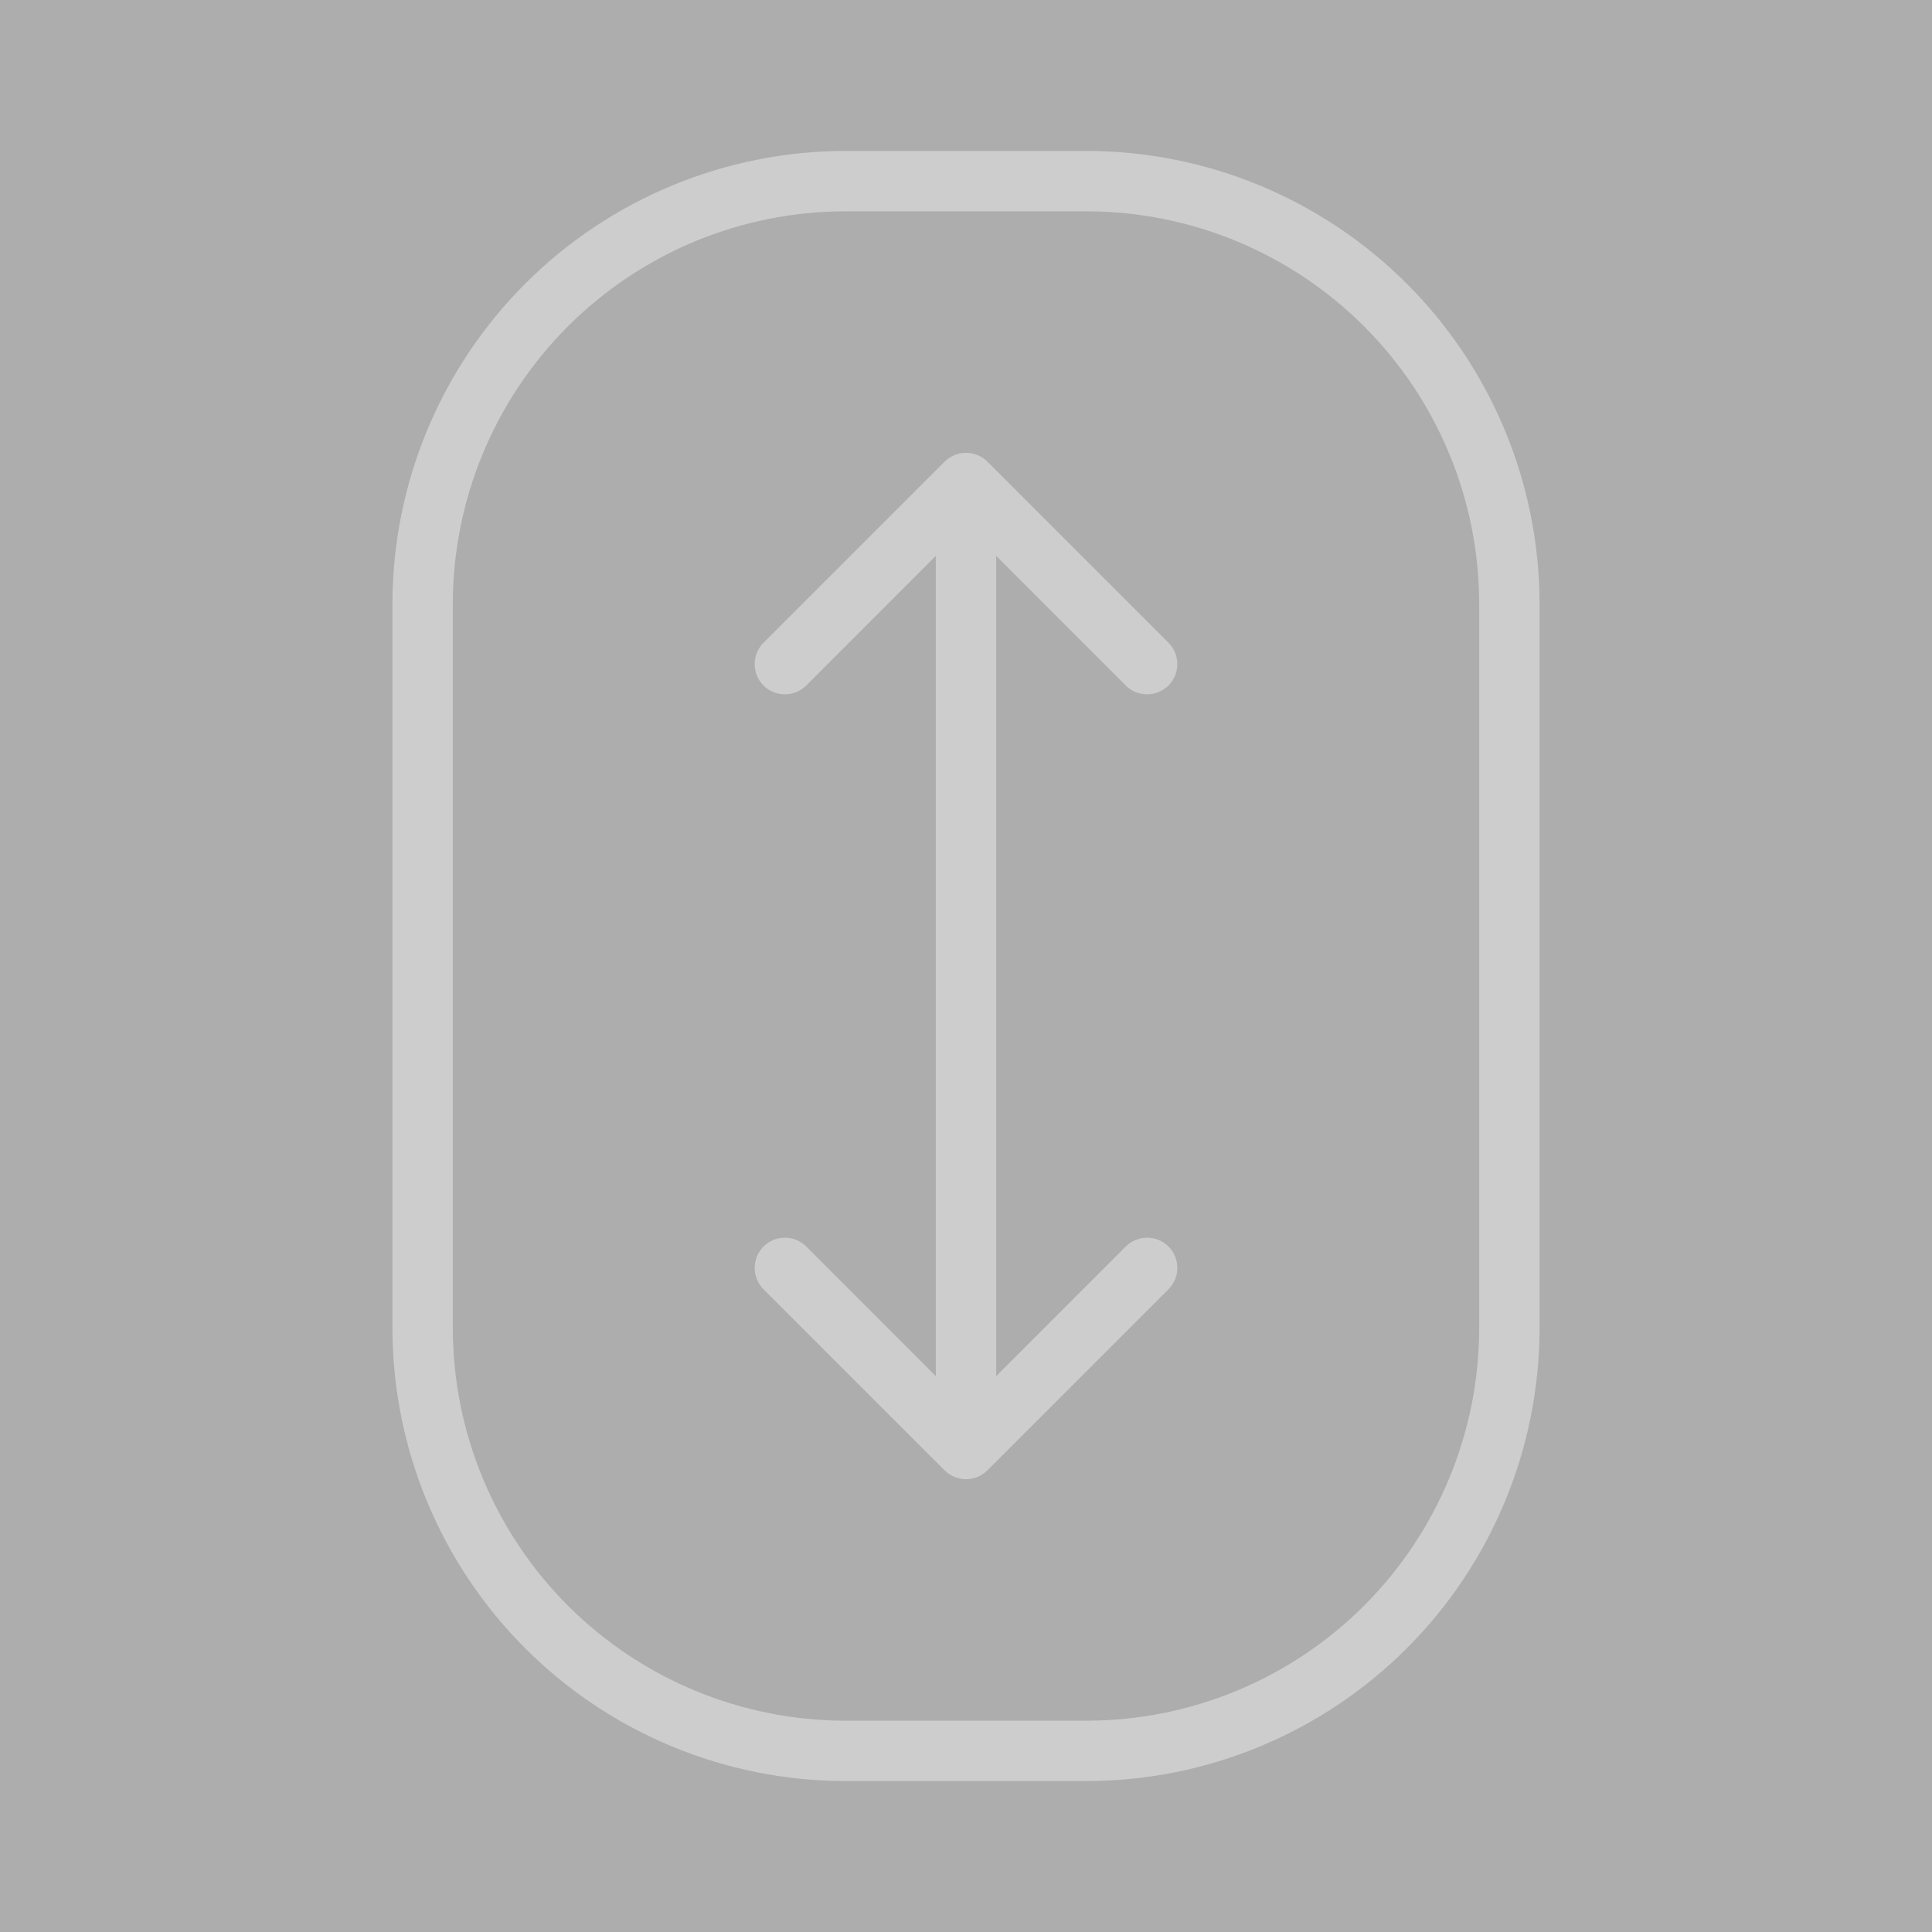 <svg width="32" height="32" viewBox="0 0 32 32"  xmlns="http://www.w3.org/2000/svg" fill="#FDFDFE" fill-opacity="0.4">
<rect x="0" y="0" width="32" height="32" fill="#333333" stroke="none"/>
<path d="M18 2.5H14C12.012 2.502 10.105 3.293 8.699 4.699C7.293 6.105 6.502 8.012 6.5 10V22C6.502 23.988 7.293 25.895 8.699 27.301C10.105 28.707 12.012 29.498 14 29.5H18C19.988 29.498 21.895 28.707 23.301 27.301C24.707 25.895 25.498 23.988 25.5 22V10C25.498 8.012 24.707 6.105 23.301 4.699C21.895 3.293 19.988 2.502 18 2.5ZM24.5 22C24.498 23.723 23.813 25.375 22.594 26.594C21.375 27.813 19.723 28.498 18 28.5H14C12.277 28.498 10.625 27.813 9.406 26.594C8.187 25.375 7.502 23.723 7.5 22V10C7.502 8.277 8.187 6.625 9.406 5.406C10.625 4.187 12.277 3.502 14 3.5H18C19.723 3.502 21.375 4.187 22.594 5.406C23.813 6.625 24.498 8.277 24.5 10V22ZM16.5 9.207V22.793L18.646 20.646C18.74 20.552 18.867 20.5 19 20.5C19.133 20.5 19.26 20.552 19.354 20.646C19.448 20.74 19.5 20.867 19.5 21C19.5 21.133 19.448 21.26 19.354 21.354L16.354 24.354C16.307 24.4 16.252 24.437 16.192 24.462C16.131 24.487 16.066 24.5 16 24.5C15.934 24.5 15.869 24.487 15.809 24.462C15.748 24.437 15.693 24.4 15.646 24.354L12.646 21.354C12.552 21.26 12.5 21.133 12.5 21C12.5 20.867 12.552 20.74 12.646 20.646C12.74 20.552 12.867 20.5 13 20.5C13.133 20.5 13.26 20.552 13.354 20.646L15.5 22.793V9.207L13.354 11.354C13.26 11.448 13.133 11.5 13 11.5C12.867 11.5 12.74 11.448 12.646 11.354C12.552 11.26 12.5 11.133 12.5 11C12.5 10.867 12.552 10.74 12.646 10.646L15.646 7.646C15.693 7.6 15.748 7.563 15.809 7.538C15.869 7.513 15.934 7.5 16 7.5C16.066 7.5 16.131 7.513 16.192 7.538C16.252 7.563 16.307 7.6 16.354 7.646L19.354 10.646C19.448 10.74 19.5 10.867 19.5 11C19.5 11.133 19.448 11.26 19.354 11.354C19.26 11.448 19.133 11.5 19 11.5C18.867 11.5 18.74 11.448 18.646 11.354L16.5 9.207Z" />
</svg>
